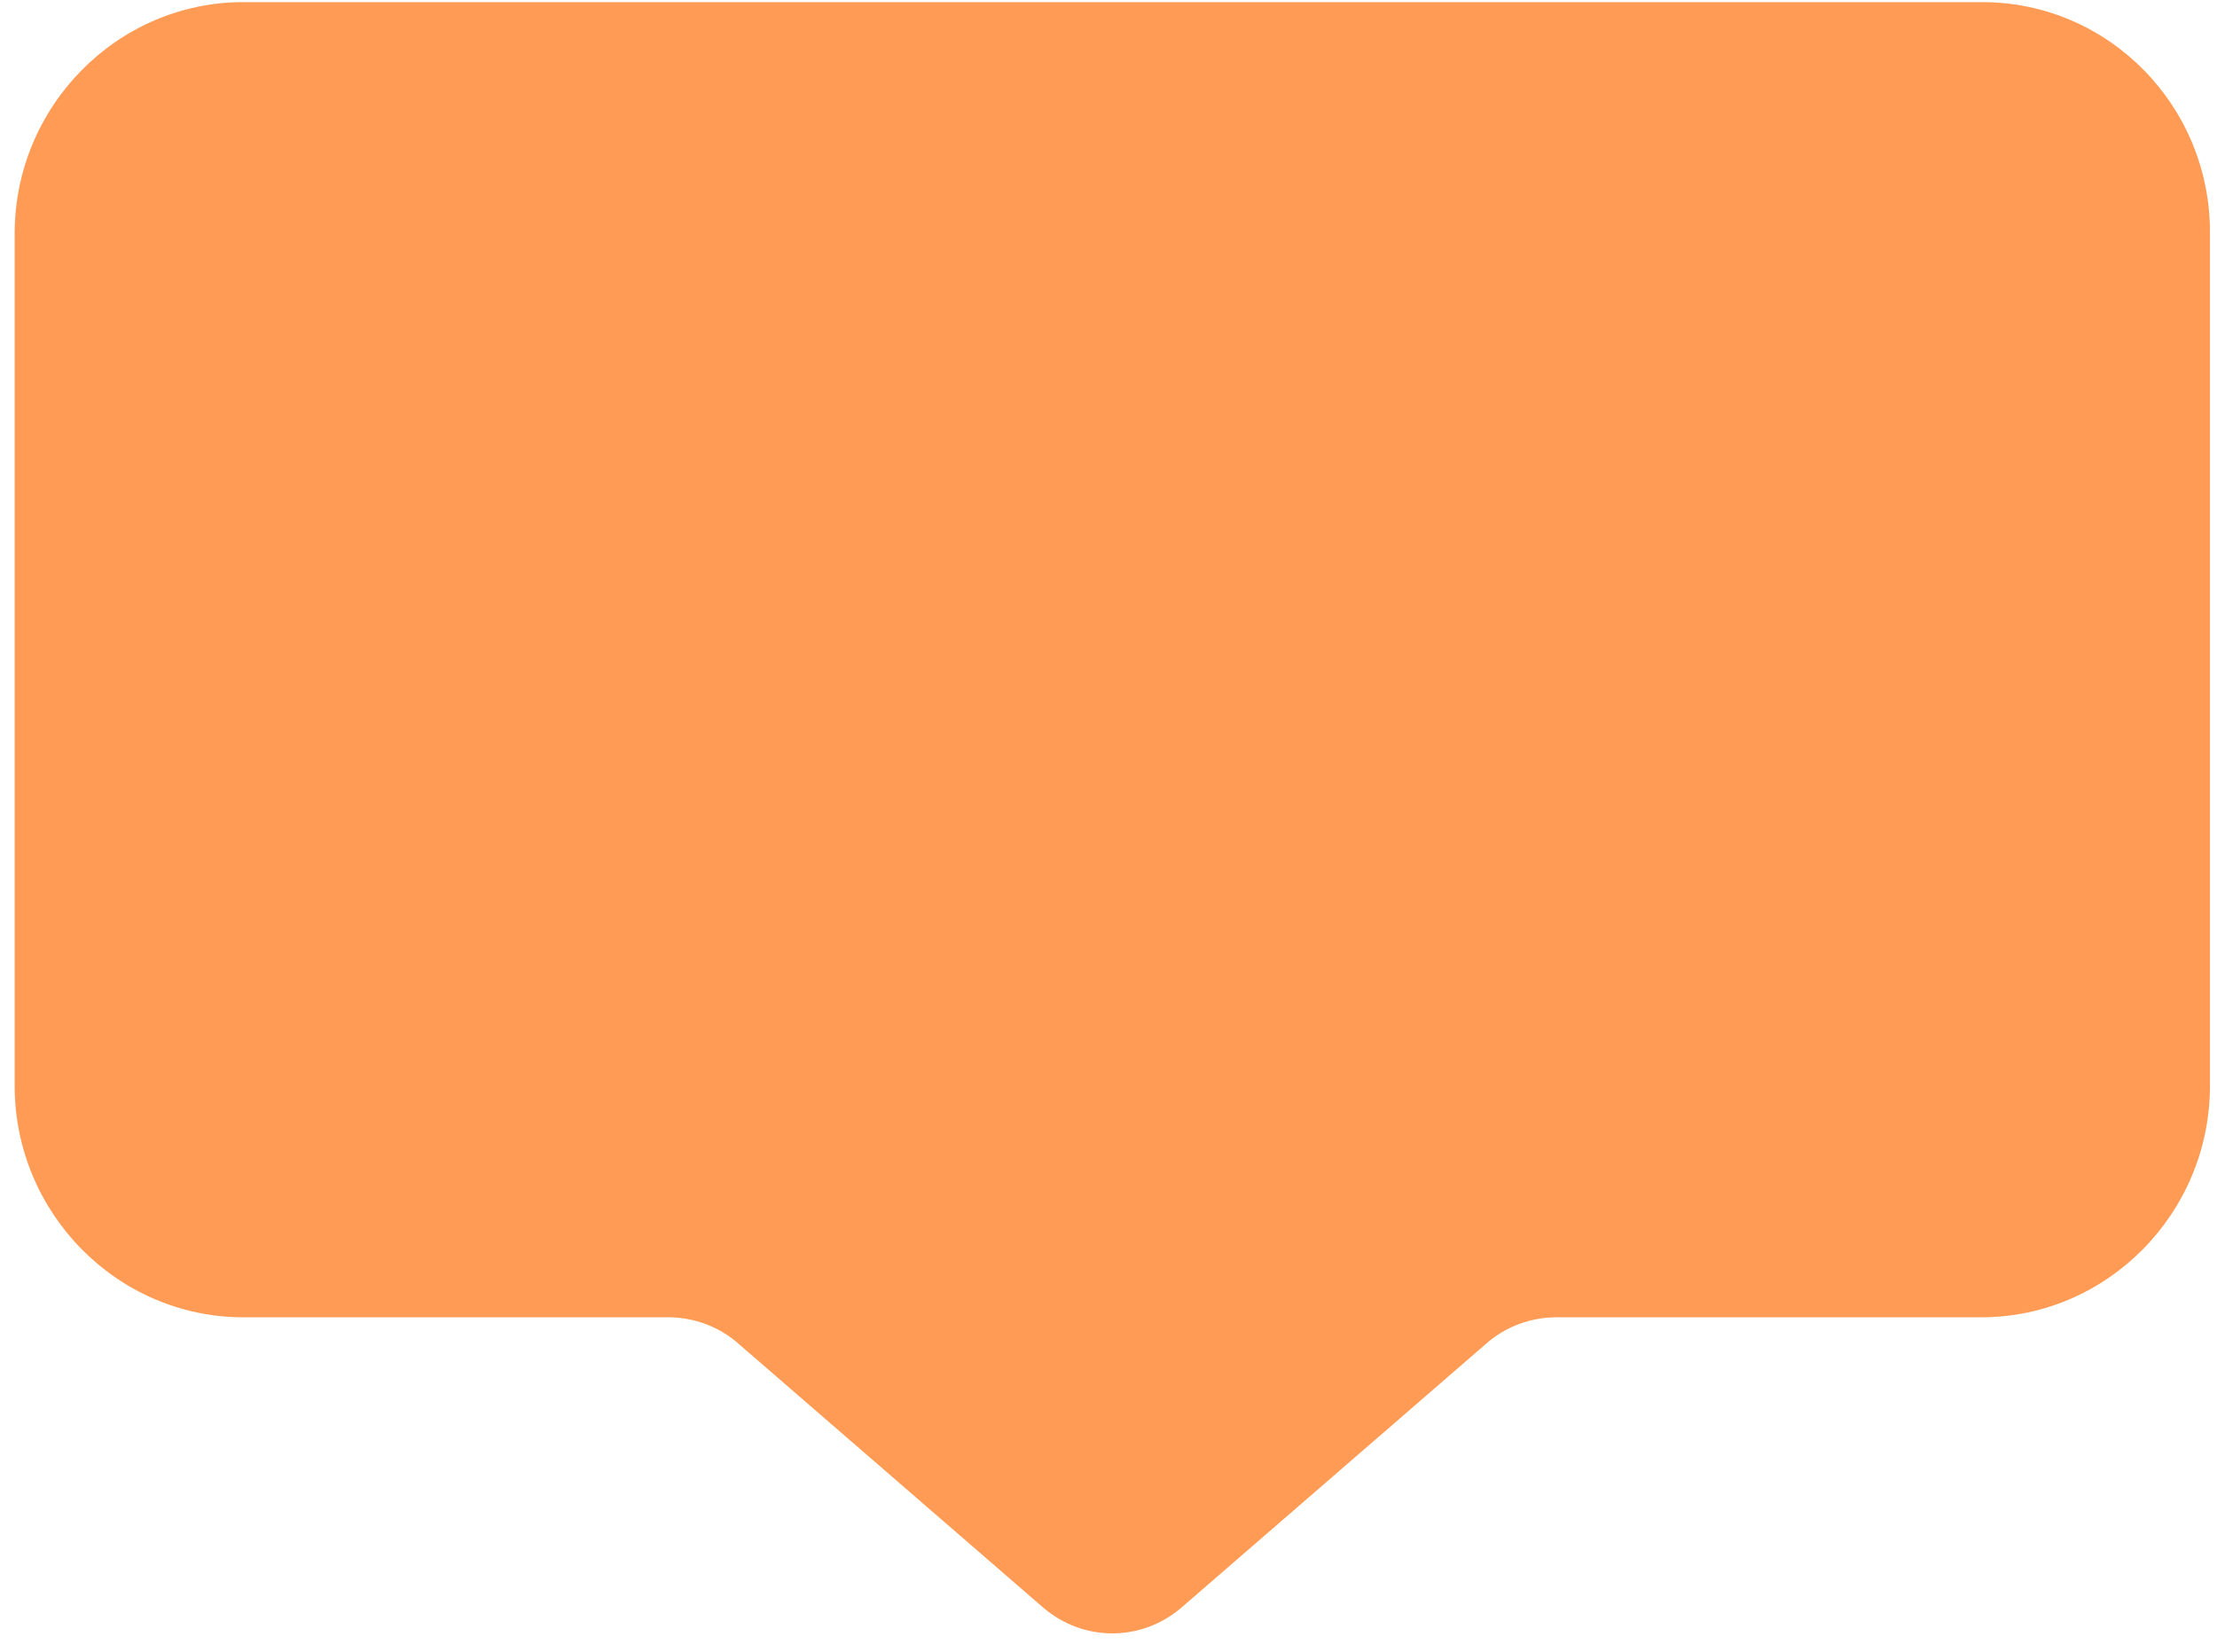 <svg width="106" height="79" viewBox="0 0 106 79" fill="none" xmlns="http://www.w3.org/2000/svg">
<path d="M94.765 0.101H11.637C5.615 0.101 0.701 5.076 0.701 11.174V51.914C0.701 58.012 5.615 62.987 11.637 62.987H31.957C33.176 62.987 34.396 63.436 35.319 64.259L49.876 76.866C51.797 78.512 54.568 78.512 56.489 76.866L71.046 64.259C71.97 63.436 73.189 62.987 74.408 62.987H94.728C100.75 62.987 105.664 58.012 105.664 51.914V11.174C105.701 5.076 100.824 0.101 94.765 0.101Z" fill="#FF9B54"/>
</svg>
